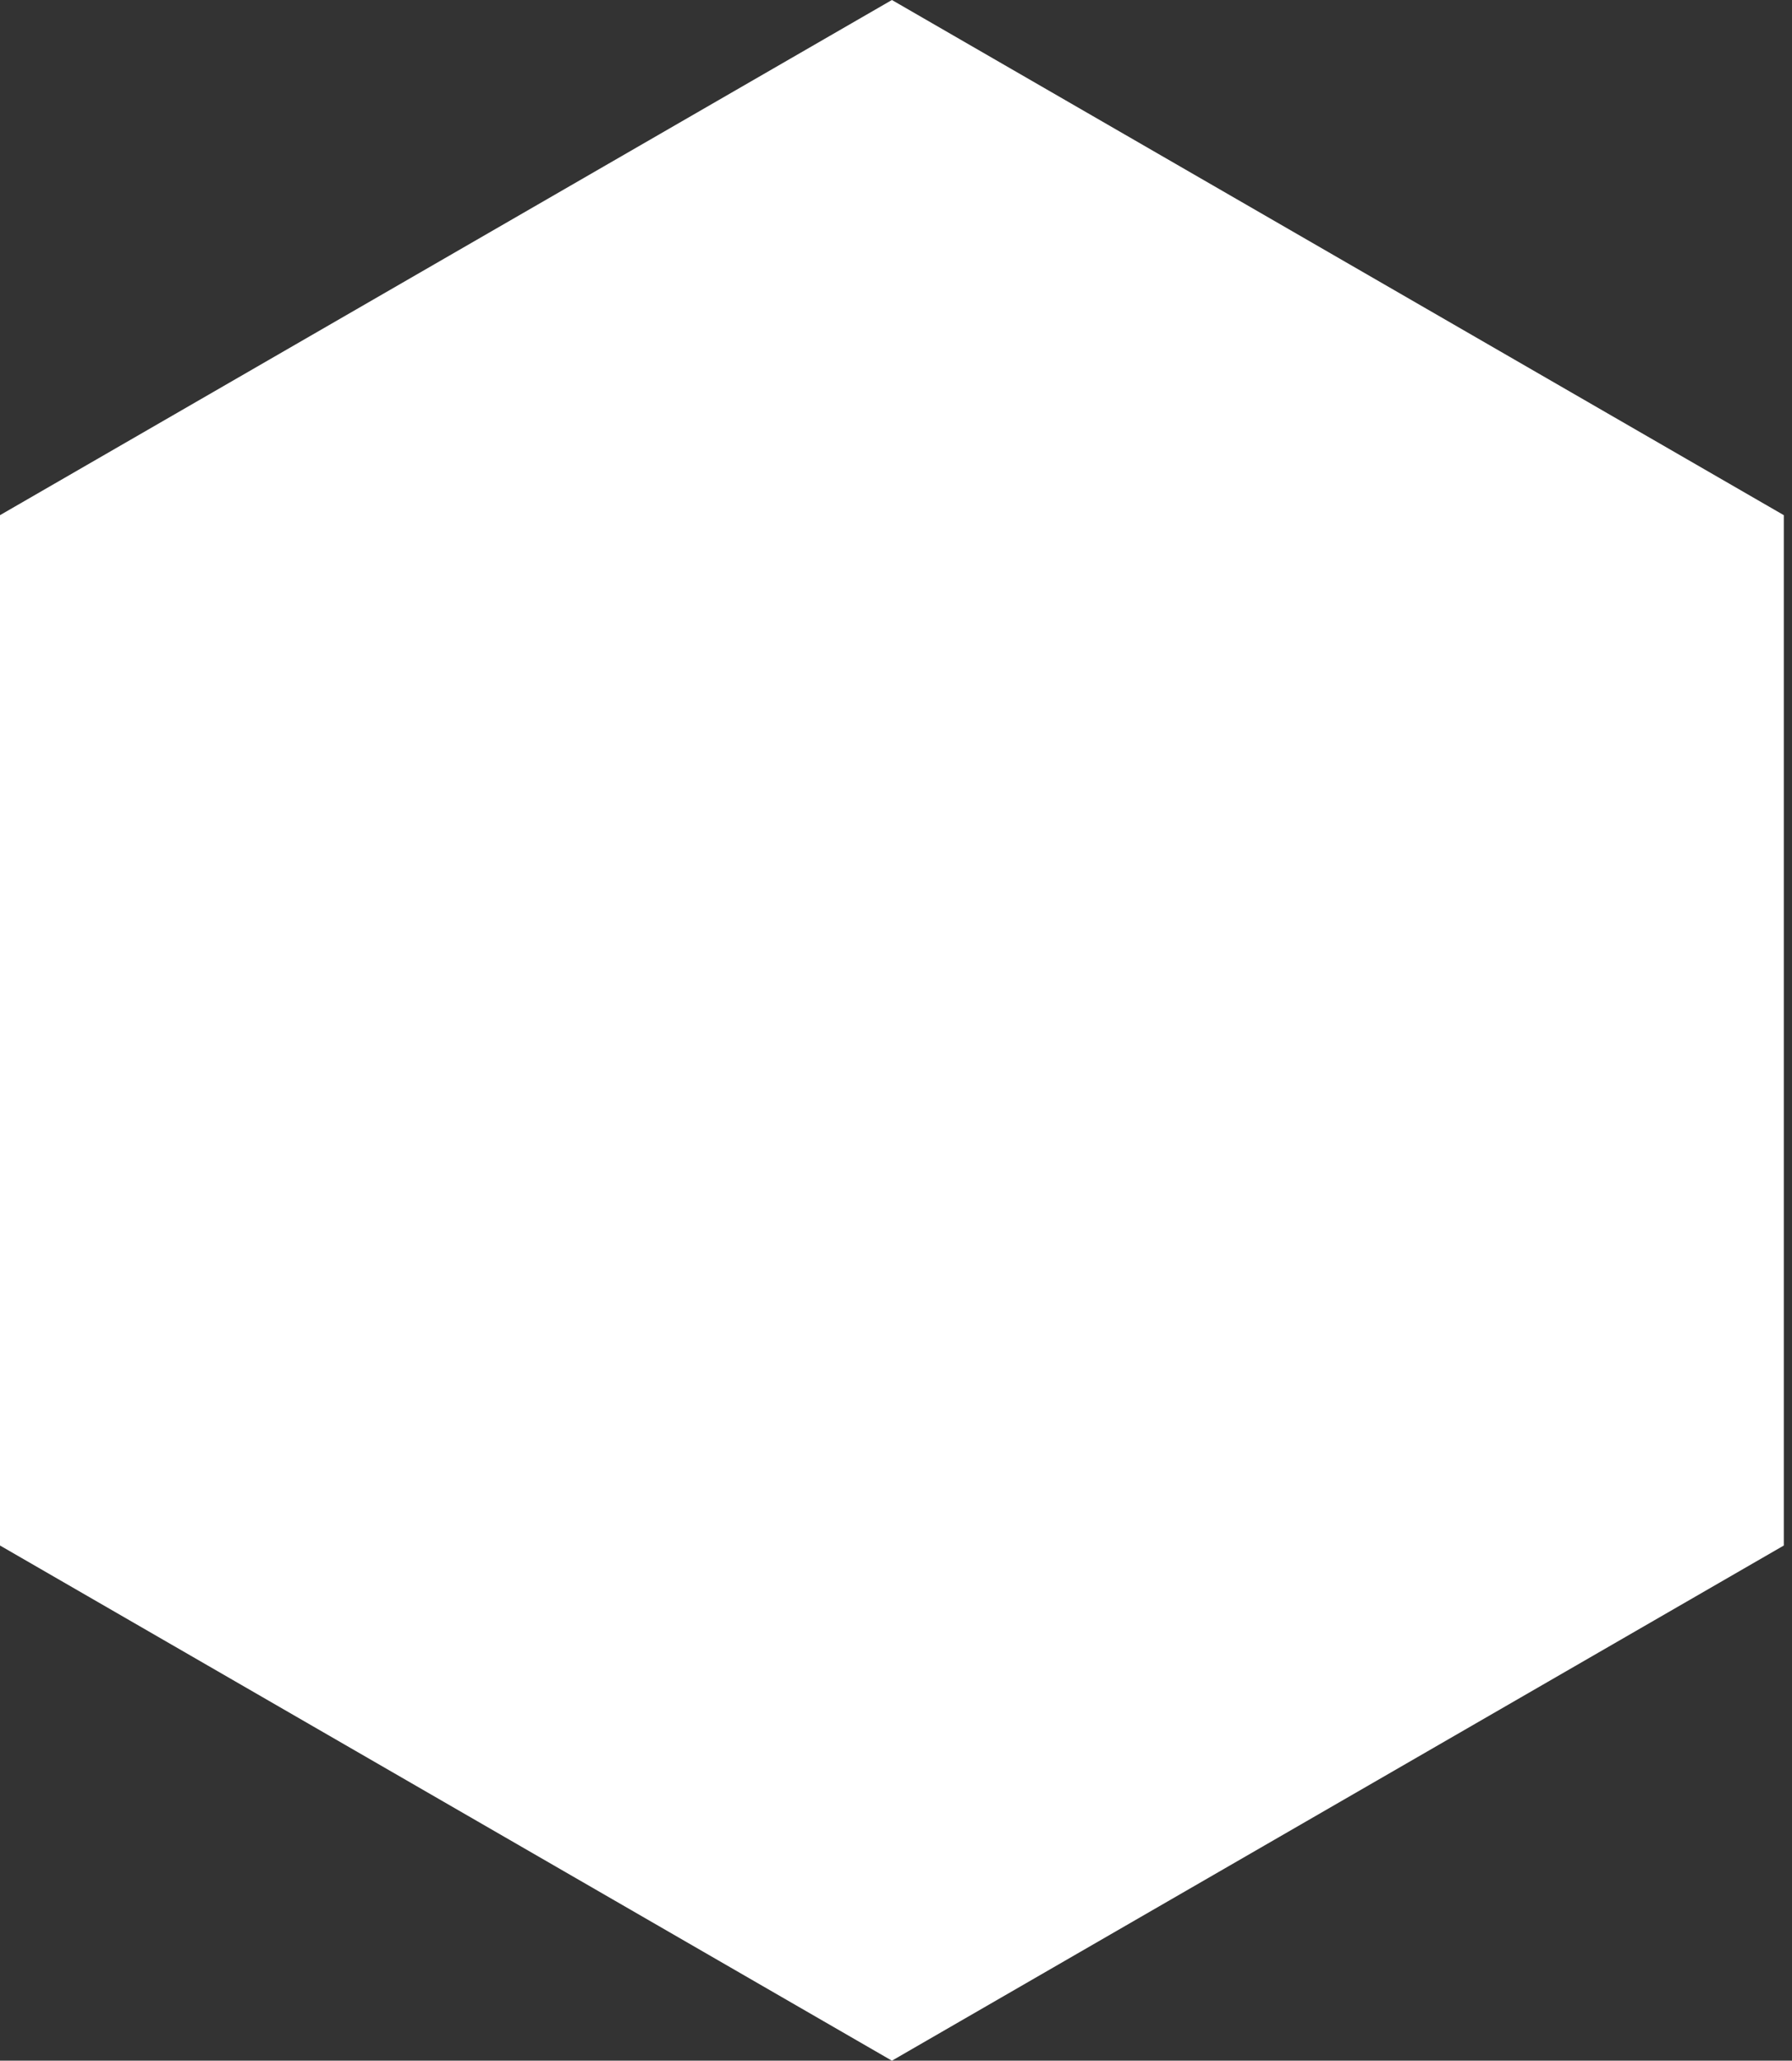 <svg version="1.1" xmlns="http://www.w3.org/2000/svg" width="174" height="200" viewbox="0 0 173.205 200" >
    <rect width="100%" height="100%" fill="#333333" stroke="none"/>
    <path fill="#fff" d="M86.603 0L173.205 50L173.205 150L86.603 200L0 150L0 50Z"></path>
</svg>